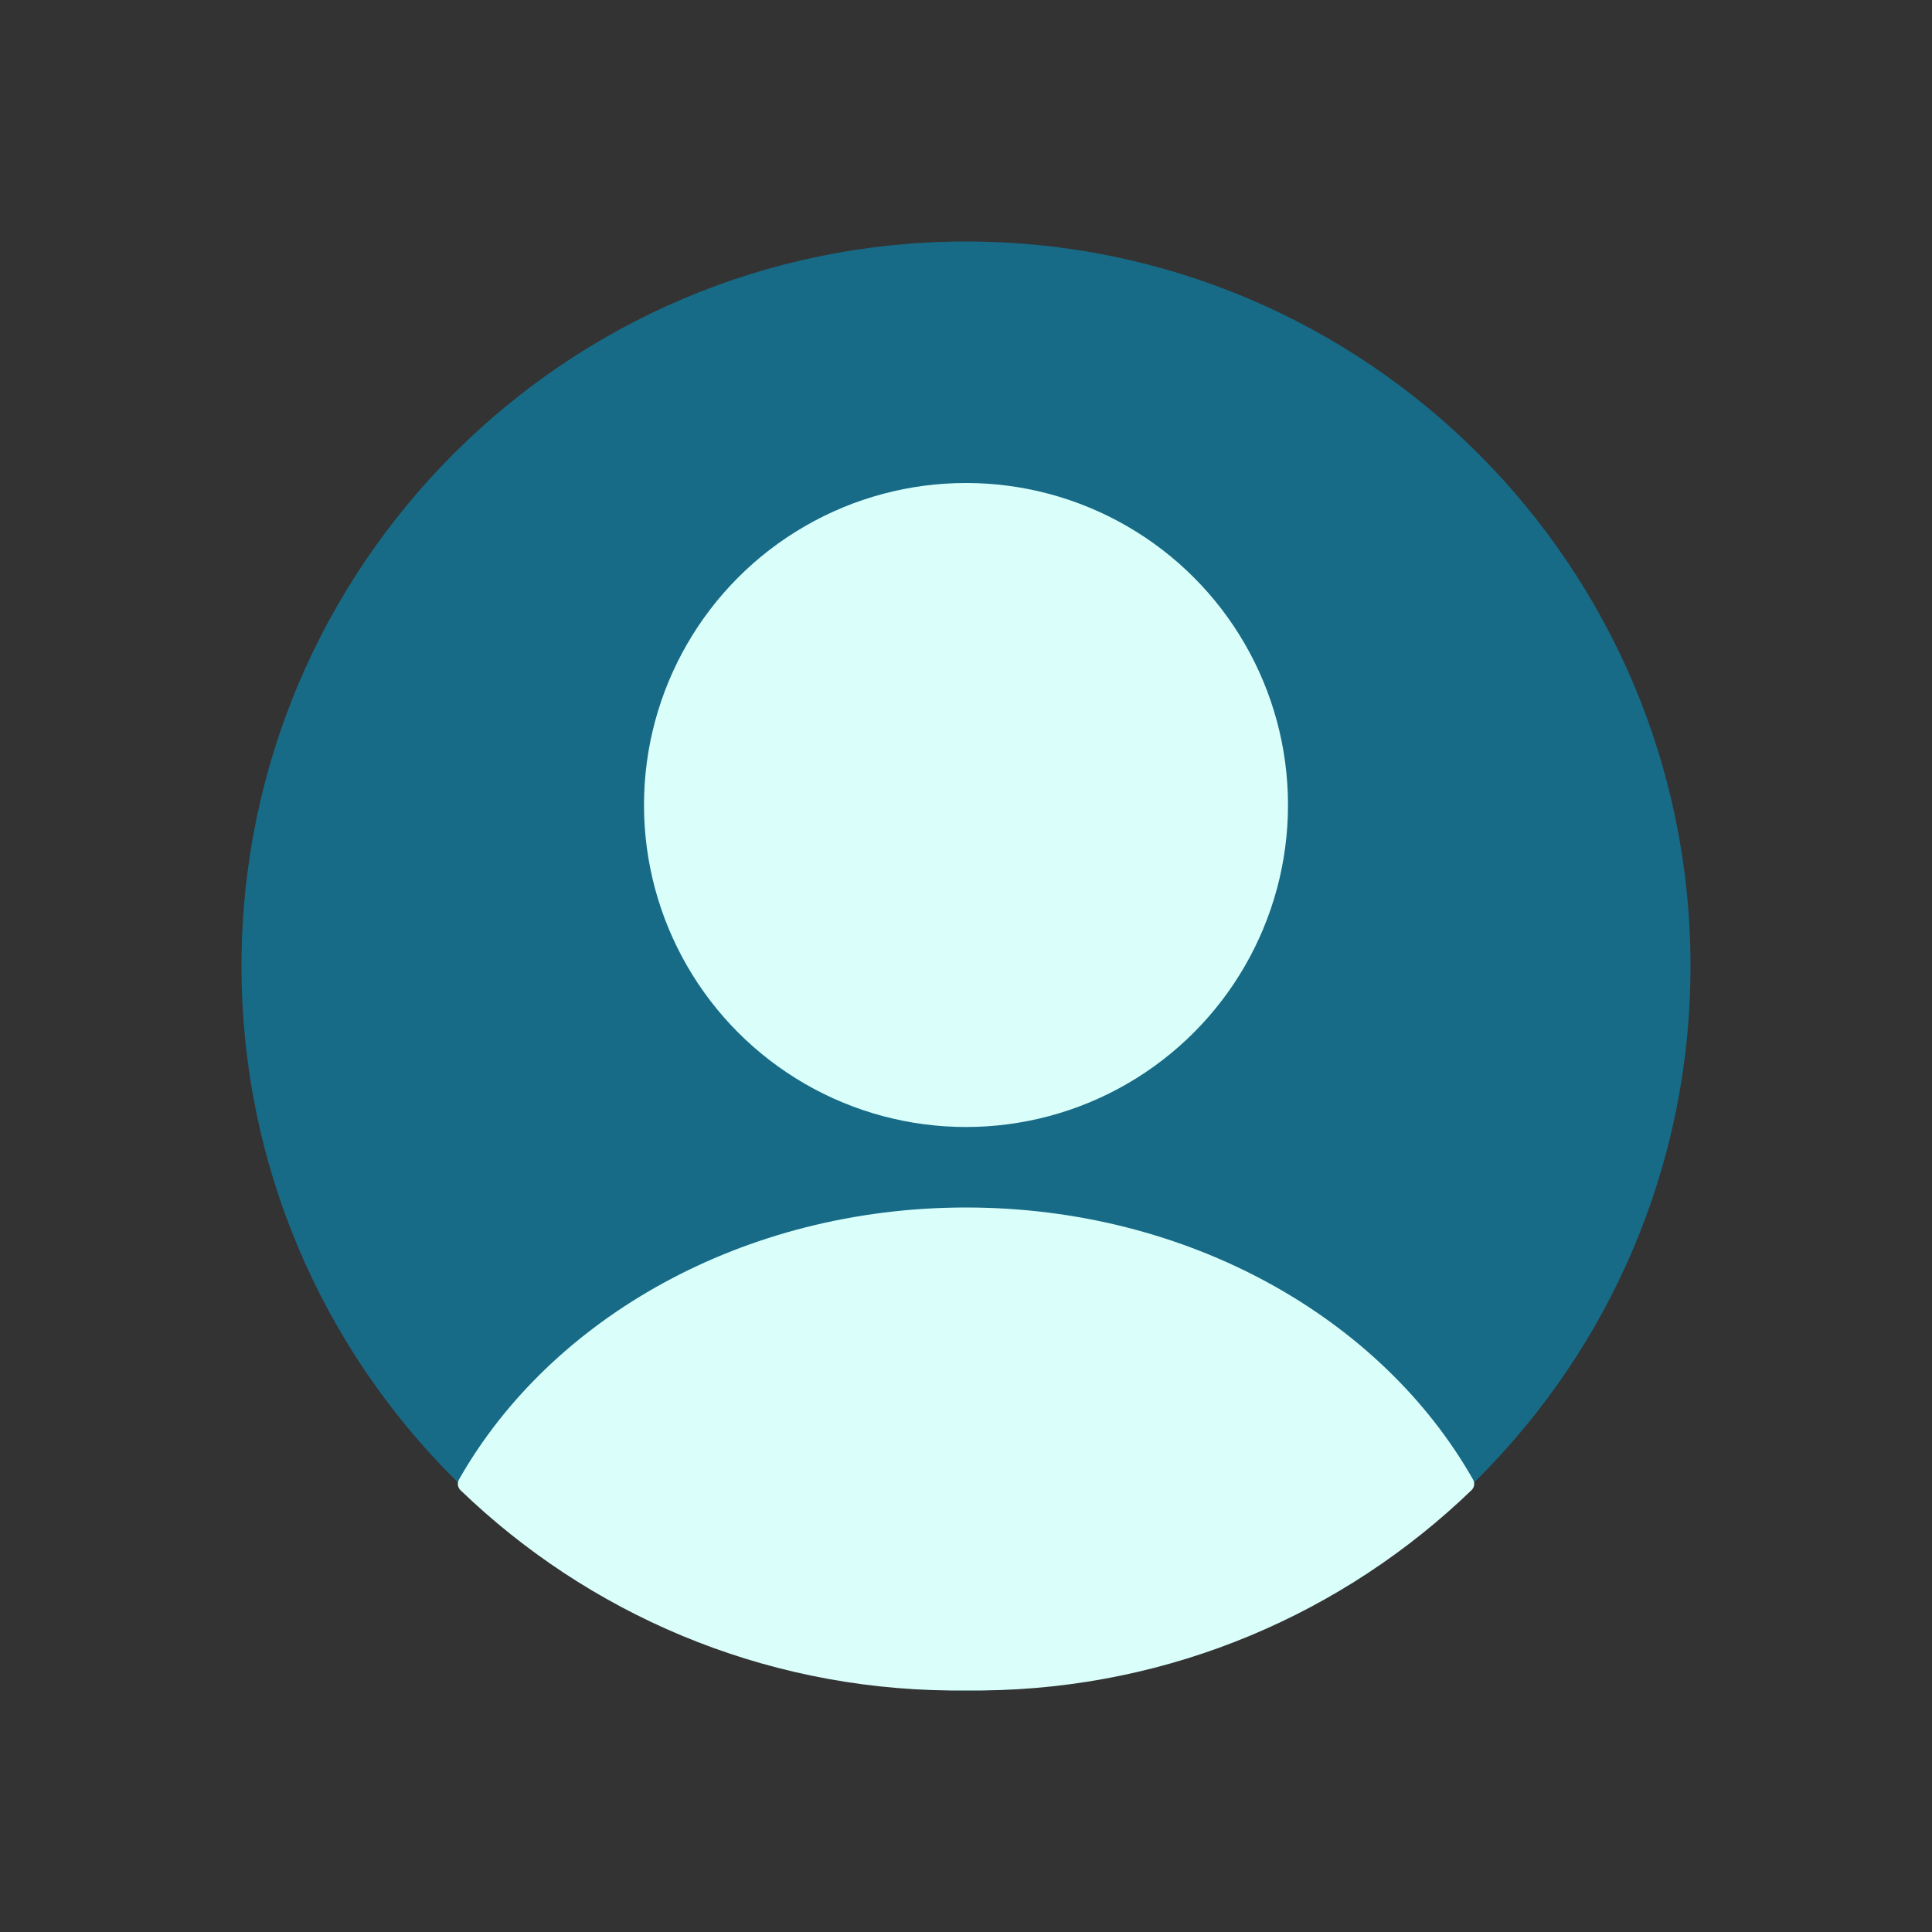 <svg width="54" height="54" viewBox="0 0 54 54" fill="none" xmlns="http://www.w3.org/2000/svg">
<rect x="0" y="0" width="54" height="54" fill="#333333" stroke="none"/>
<g id="User_cicrle_duotone">
<path id="Rectangle 1" d="M6.75 27C6.75 15.816 15.816 6.75 27 6.75C38.184 6.75 47.25 15.816 47.25 27C47.25 38.184 38.184 47.25 27 47.25C15.816 47.25 6.75 38.184 6.75 27Z" fill="#176B87"/>
<circle id="Ellipse 46" cx="27" cy="22.5" r="9" fill="#DAFFFB"/>
<path id="Intersect" fill-rule="evenodd" clip-rule="evenodd" d="M41.172 41.354C41.228 41.451 41.21 41.573 41.129 41.651C37.577 45.075 32.76 47.197 27.447 47.249C27.348 47.25 27.232 47.25 27 47.25C26.768 47.25 26.652 47.25 26.554 47.249C21.24 47.197 16.424 45.075 12.871 41.651C12.791 41.573 12.773 41.451 12.828 41.354C15.382 36.852 20.768 33.75 27 33.75C33.232 33.75 38.619 36.852 41.172 41.354Z" fill="#DAFFFB"/>
</g>
</svg>
